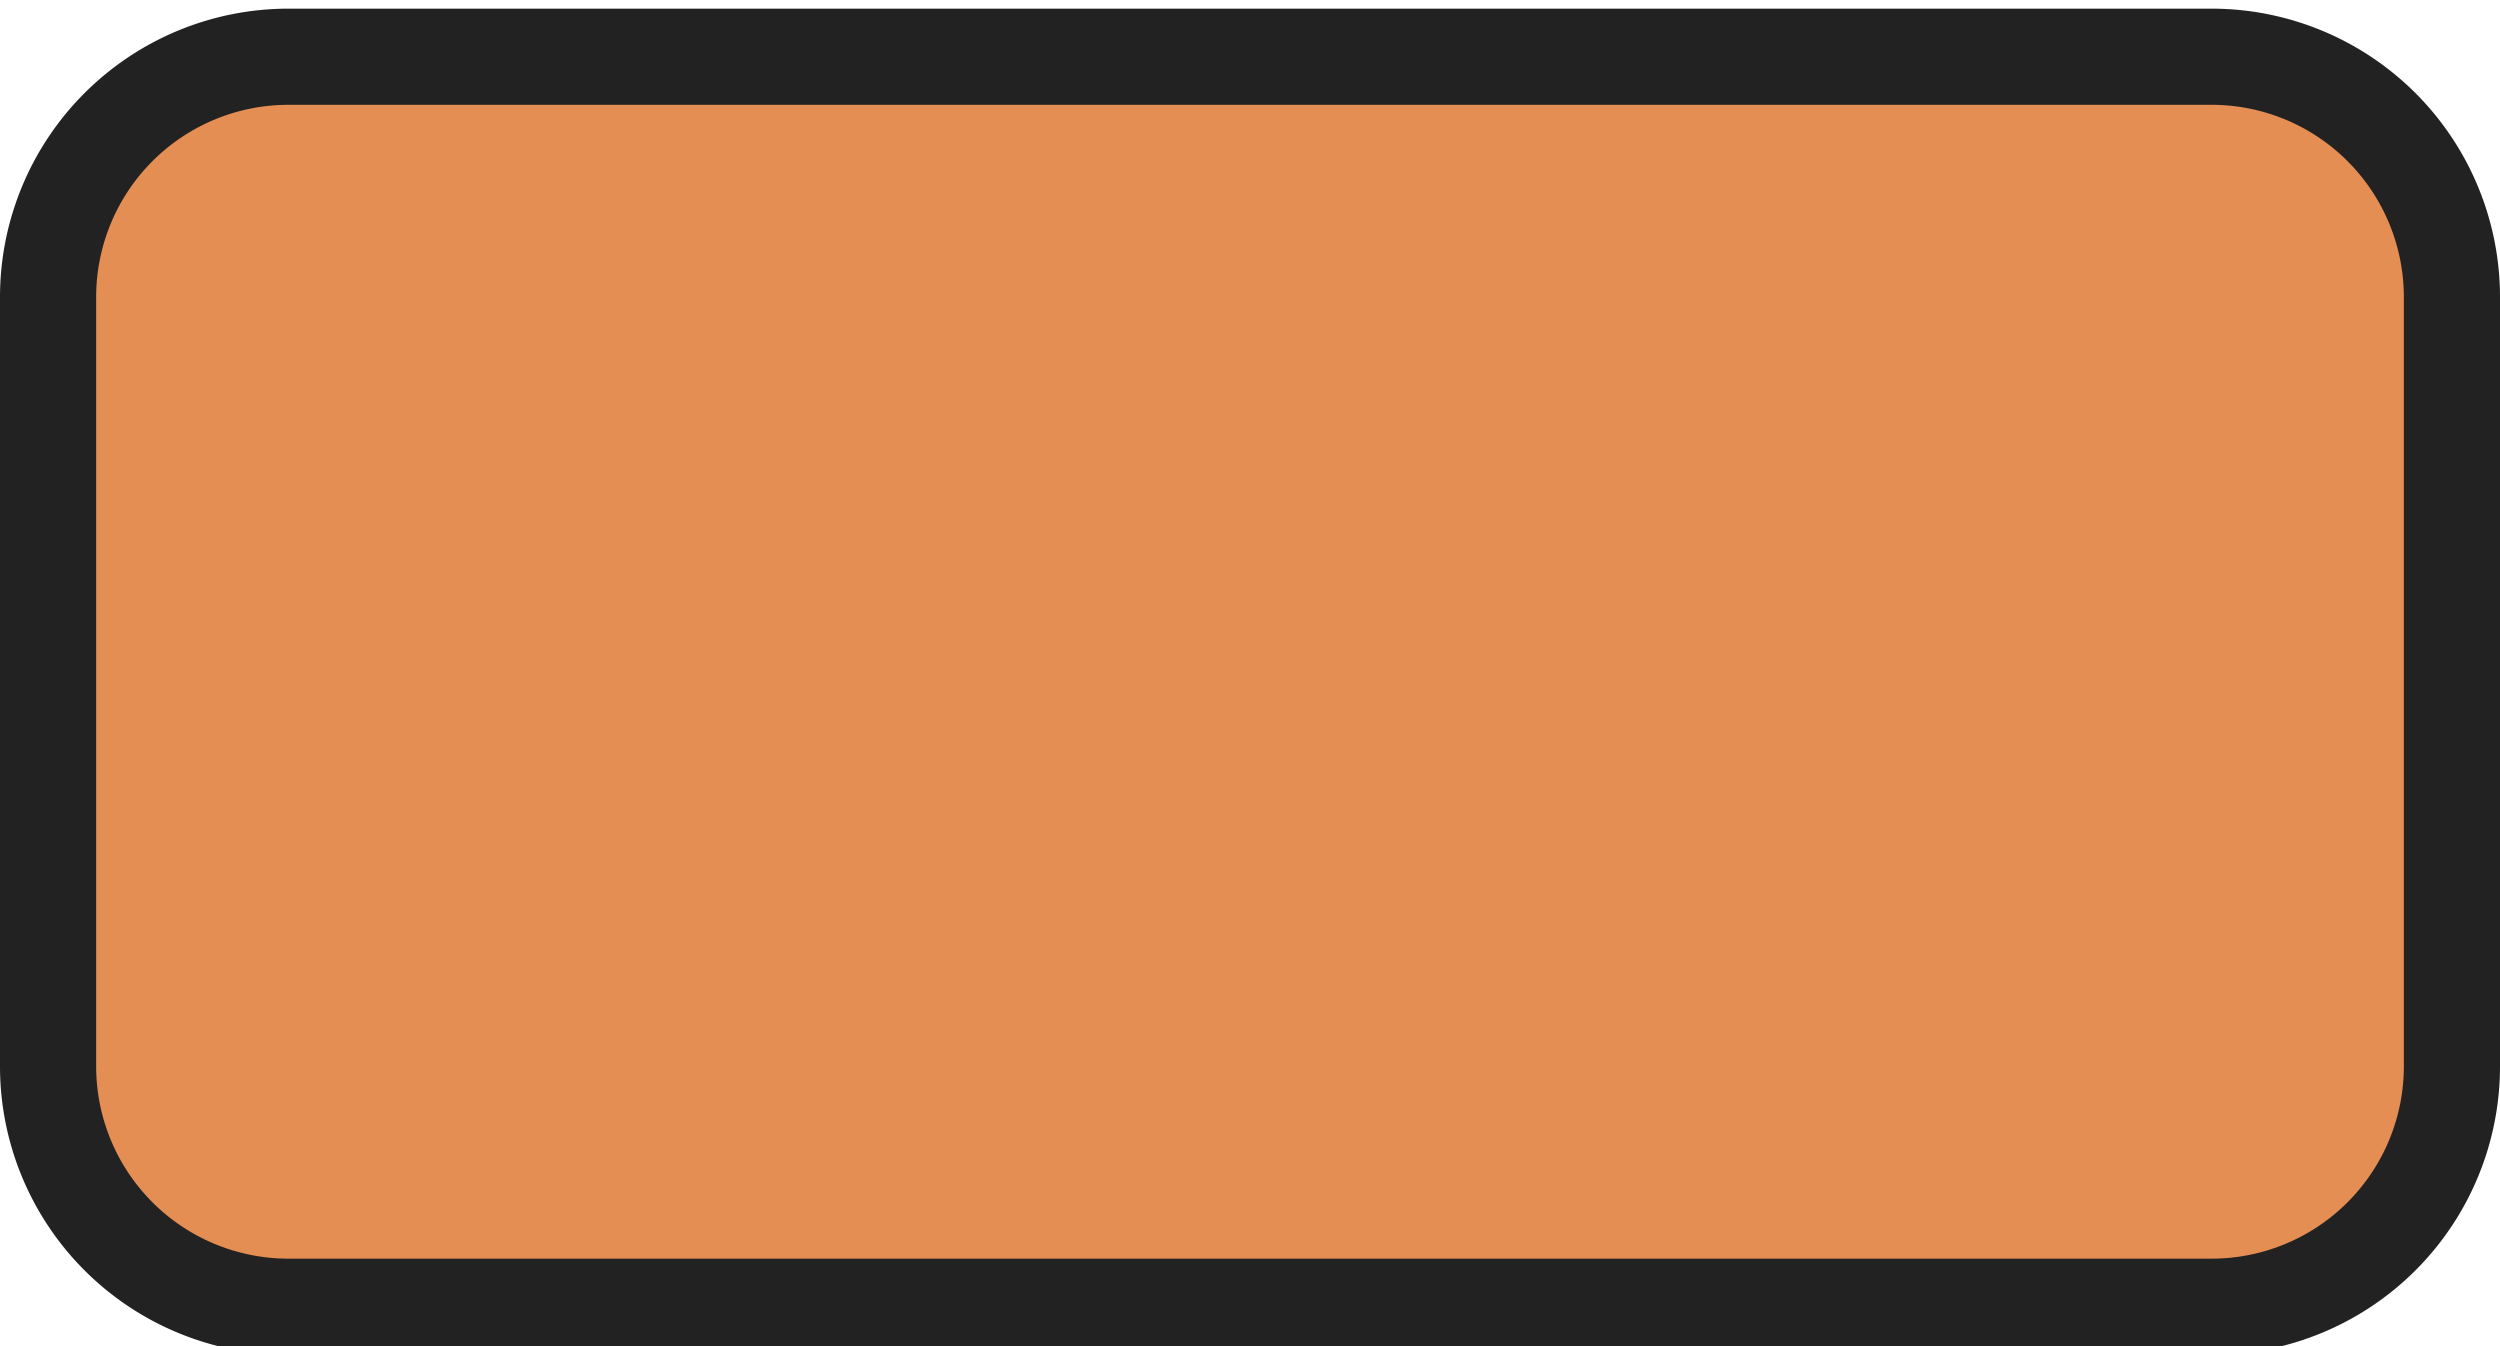 <svg xmlns="http://www.w3.org/2000/svg" width="26" height="14" viewBox="0 0 26 14">
  <title>rs-state-2a</title>
  <g>
    <rect x="0.54" y="0.59" width="25" height="13" rx="2.5" ry="2.5" fill="#e58e53"/>
    <path d="M23,1.09a2,2,0,0,1,2,2v8a2,2,0,0,1-2,2H3a2,2,0,0,1-2-2v-8a2,2,0,0,1,2-2H23m0-1H3a3,3,0,0,0-3,3v8a3,3,0,0,0,3,3H23a3,3,0,0,0,3-3v-8a3,3,0,0,0-3-3h0Z" fill="#222"/>
  </g>
</svg>

